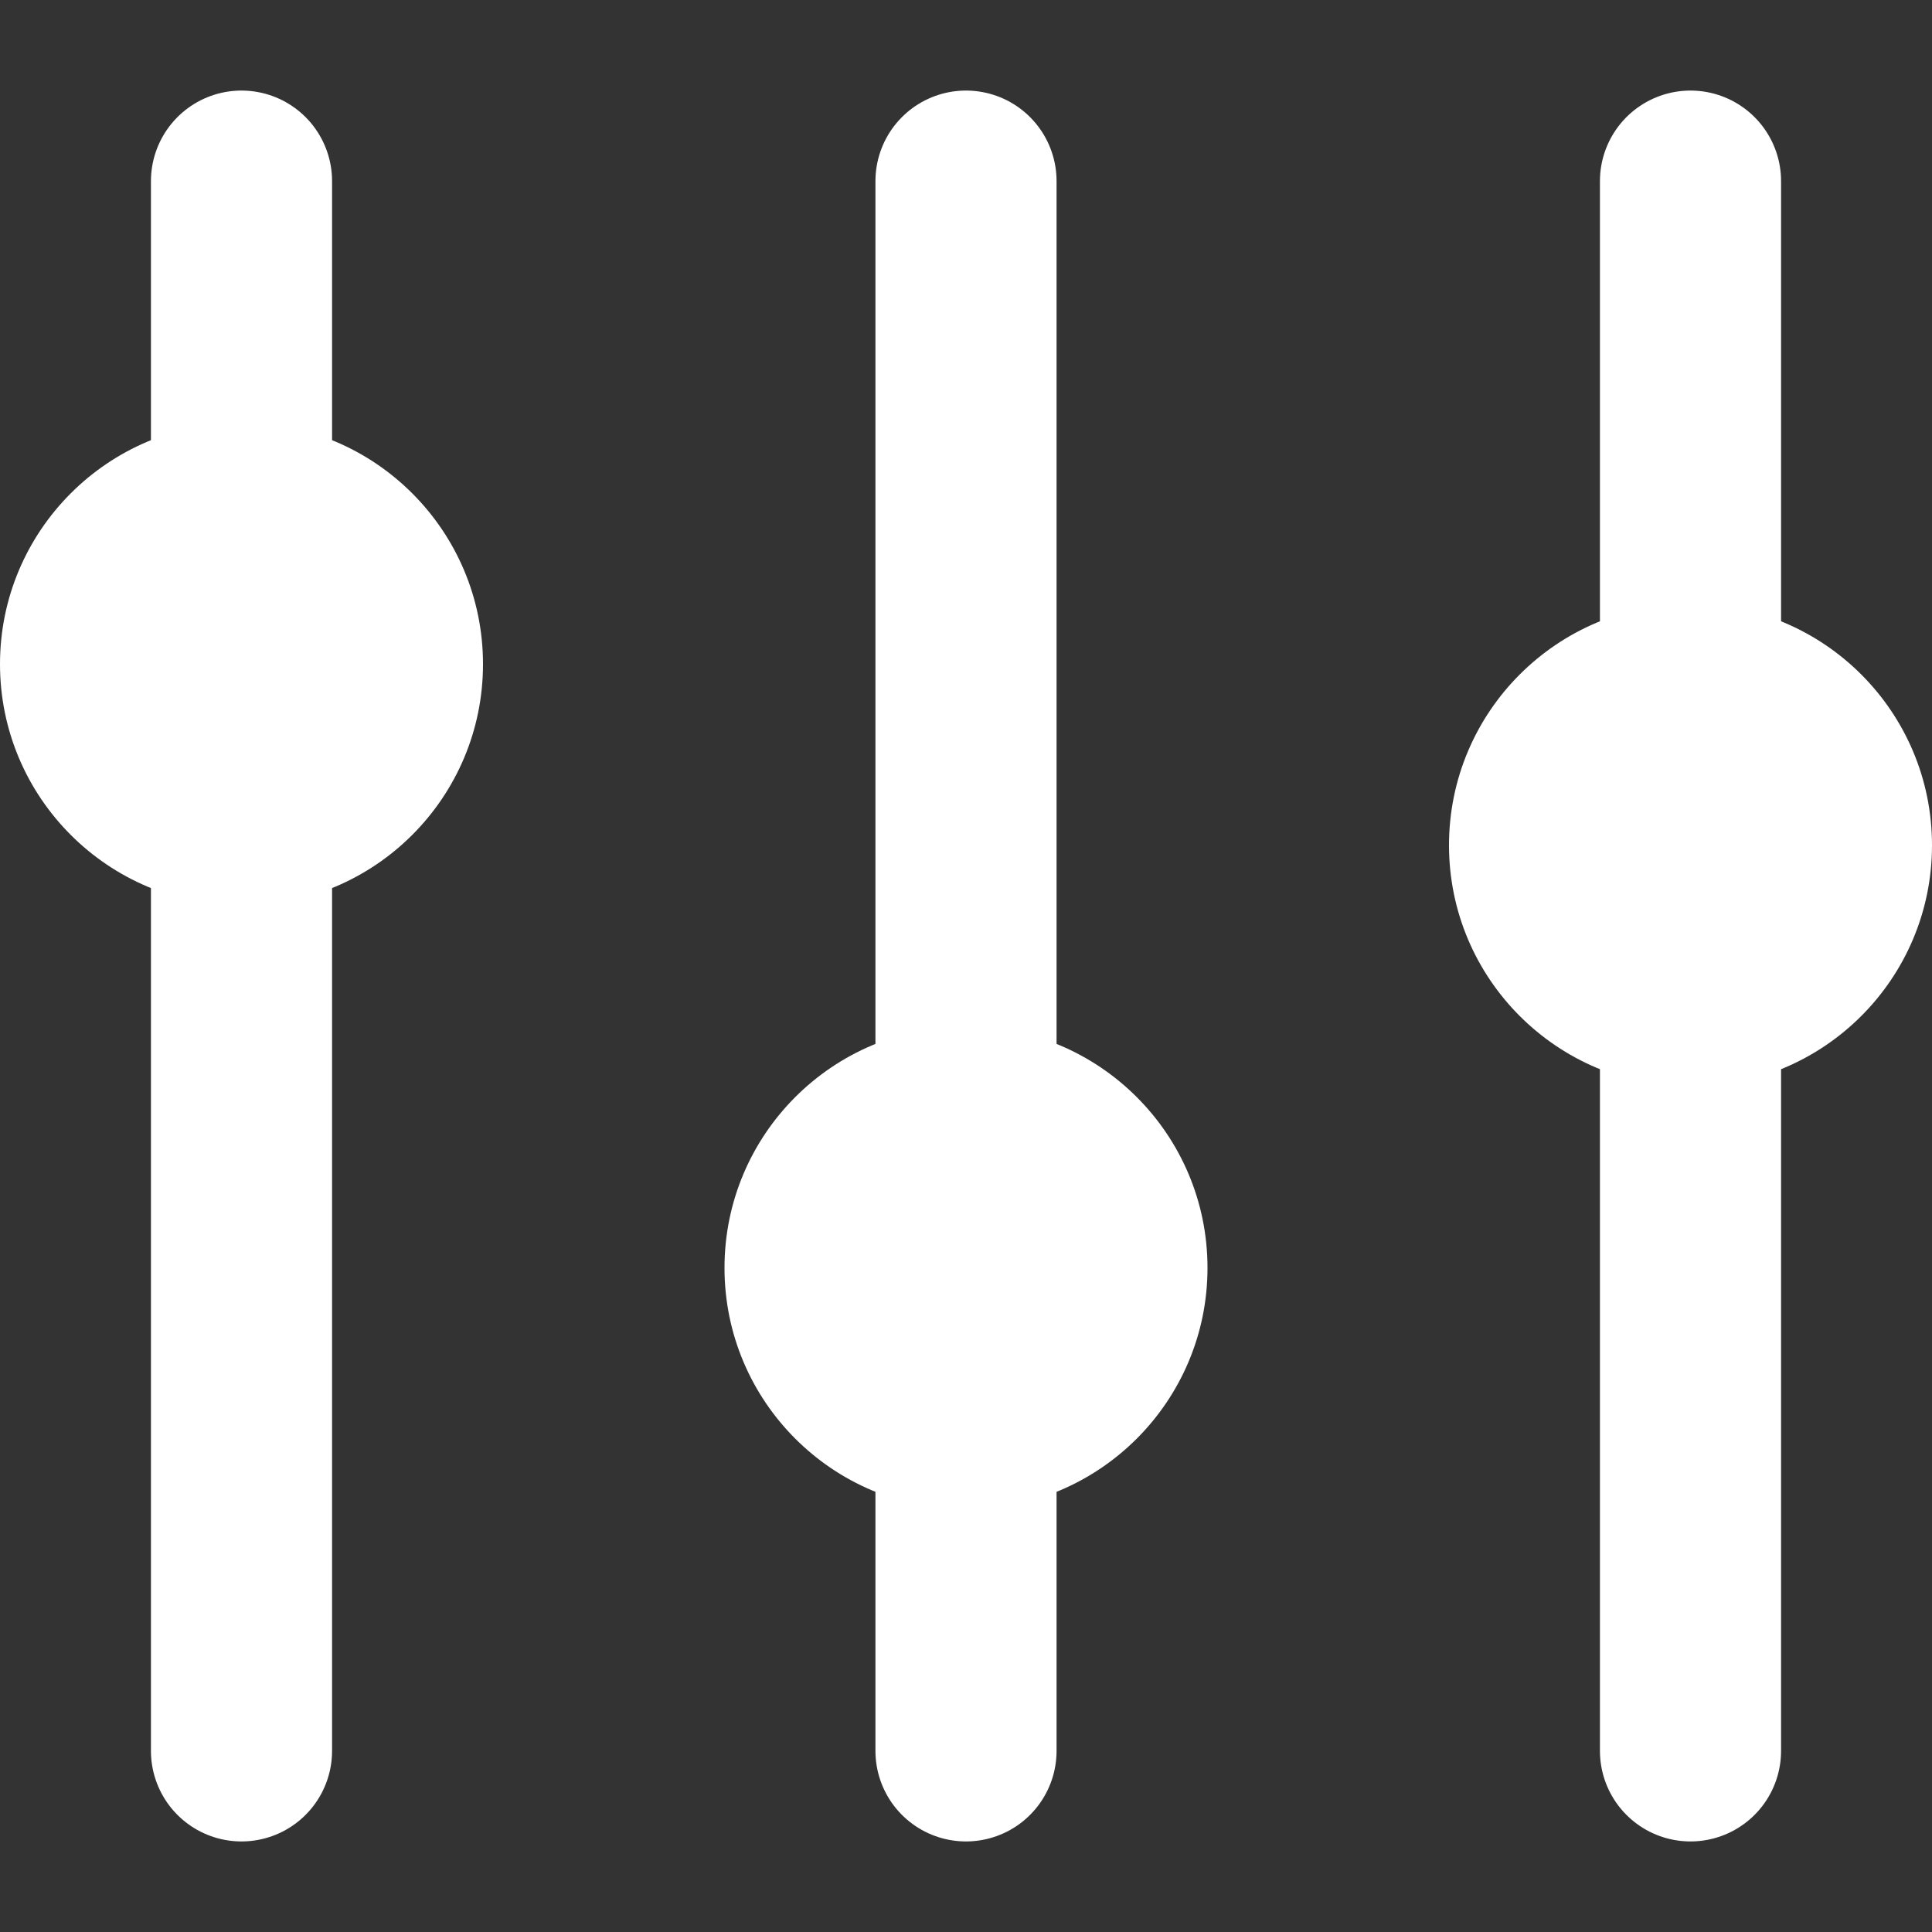 <svg width="16" height="16" viewBox="0 0 16 16" fill="none" xmlns="http://www.w3.org/2000/svg">
<rect x="0" y="0" width="16" height="16" fill="#333333" stroke="none"/>
<path d="M2 1.5L2 14.5" stroke="white" stroke-width="1.5" stroke-linecap="round"/>
<circle cx="2" cy="5.5" r="2" fill="white"/>
<path d="M8 1.5V14.5" stroke="white" stroke-width="1.5" stroke-linecap="round"/>
<circle cx="8" cy="10.5" r="2" fill="white"/>
<path d="M14 1.5V14.5" stroke="white" stroke-width="1.5" stroke-linecap="round"/>
<circle cx="14" cy="7" r="2" fill="white"/>
</svg>
